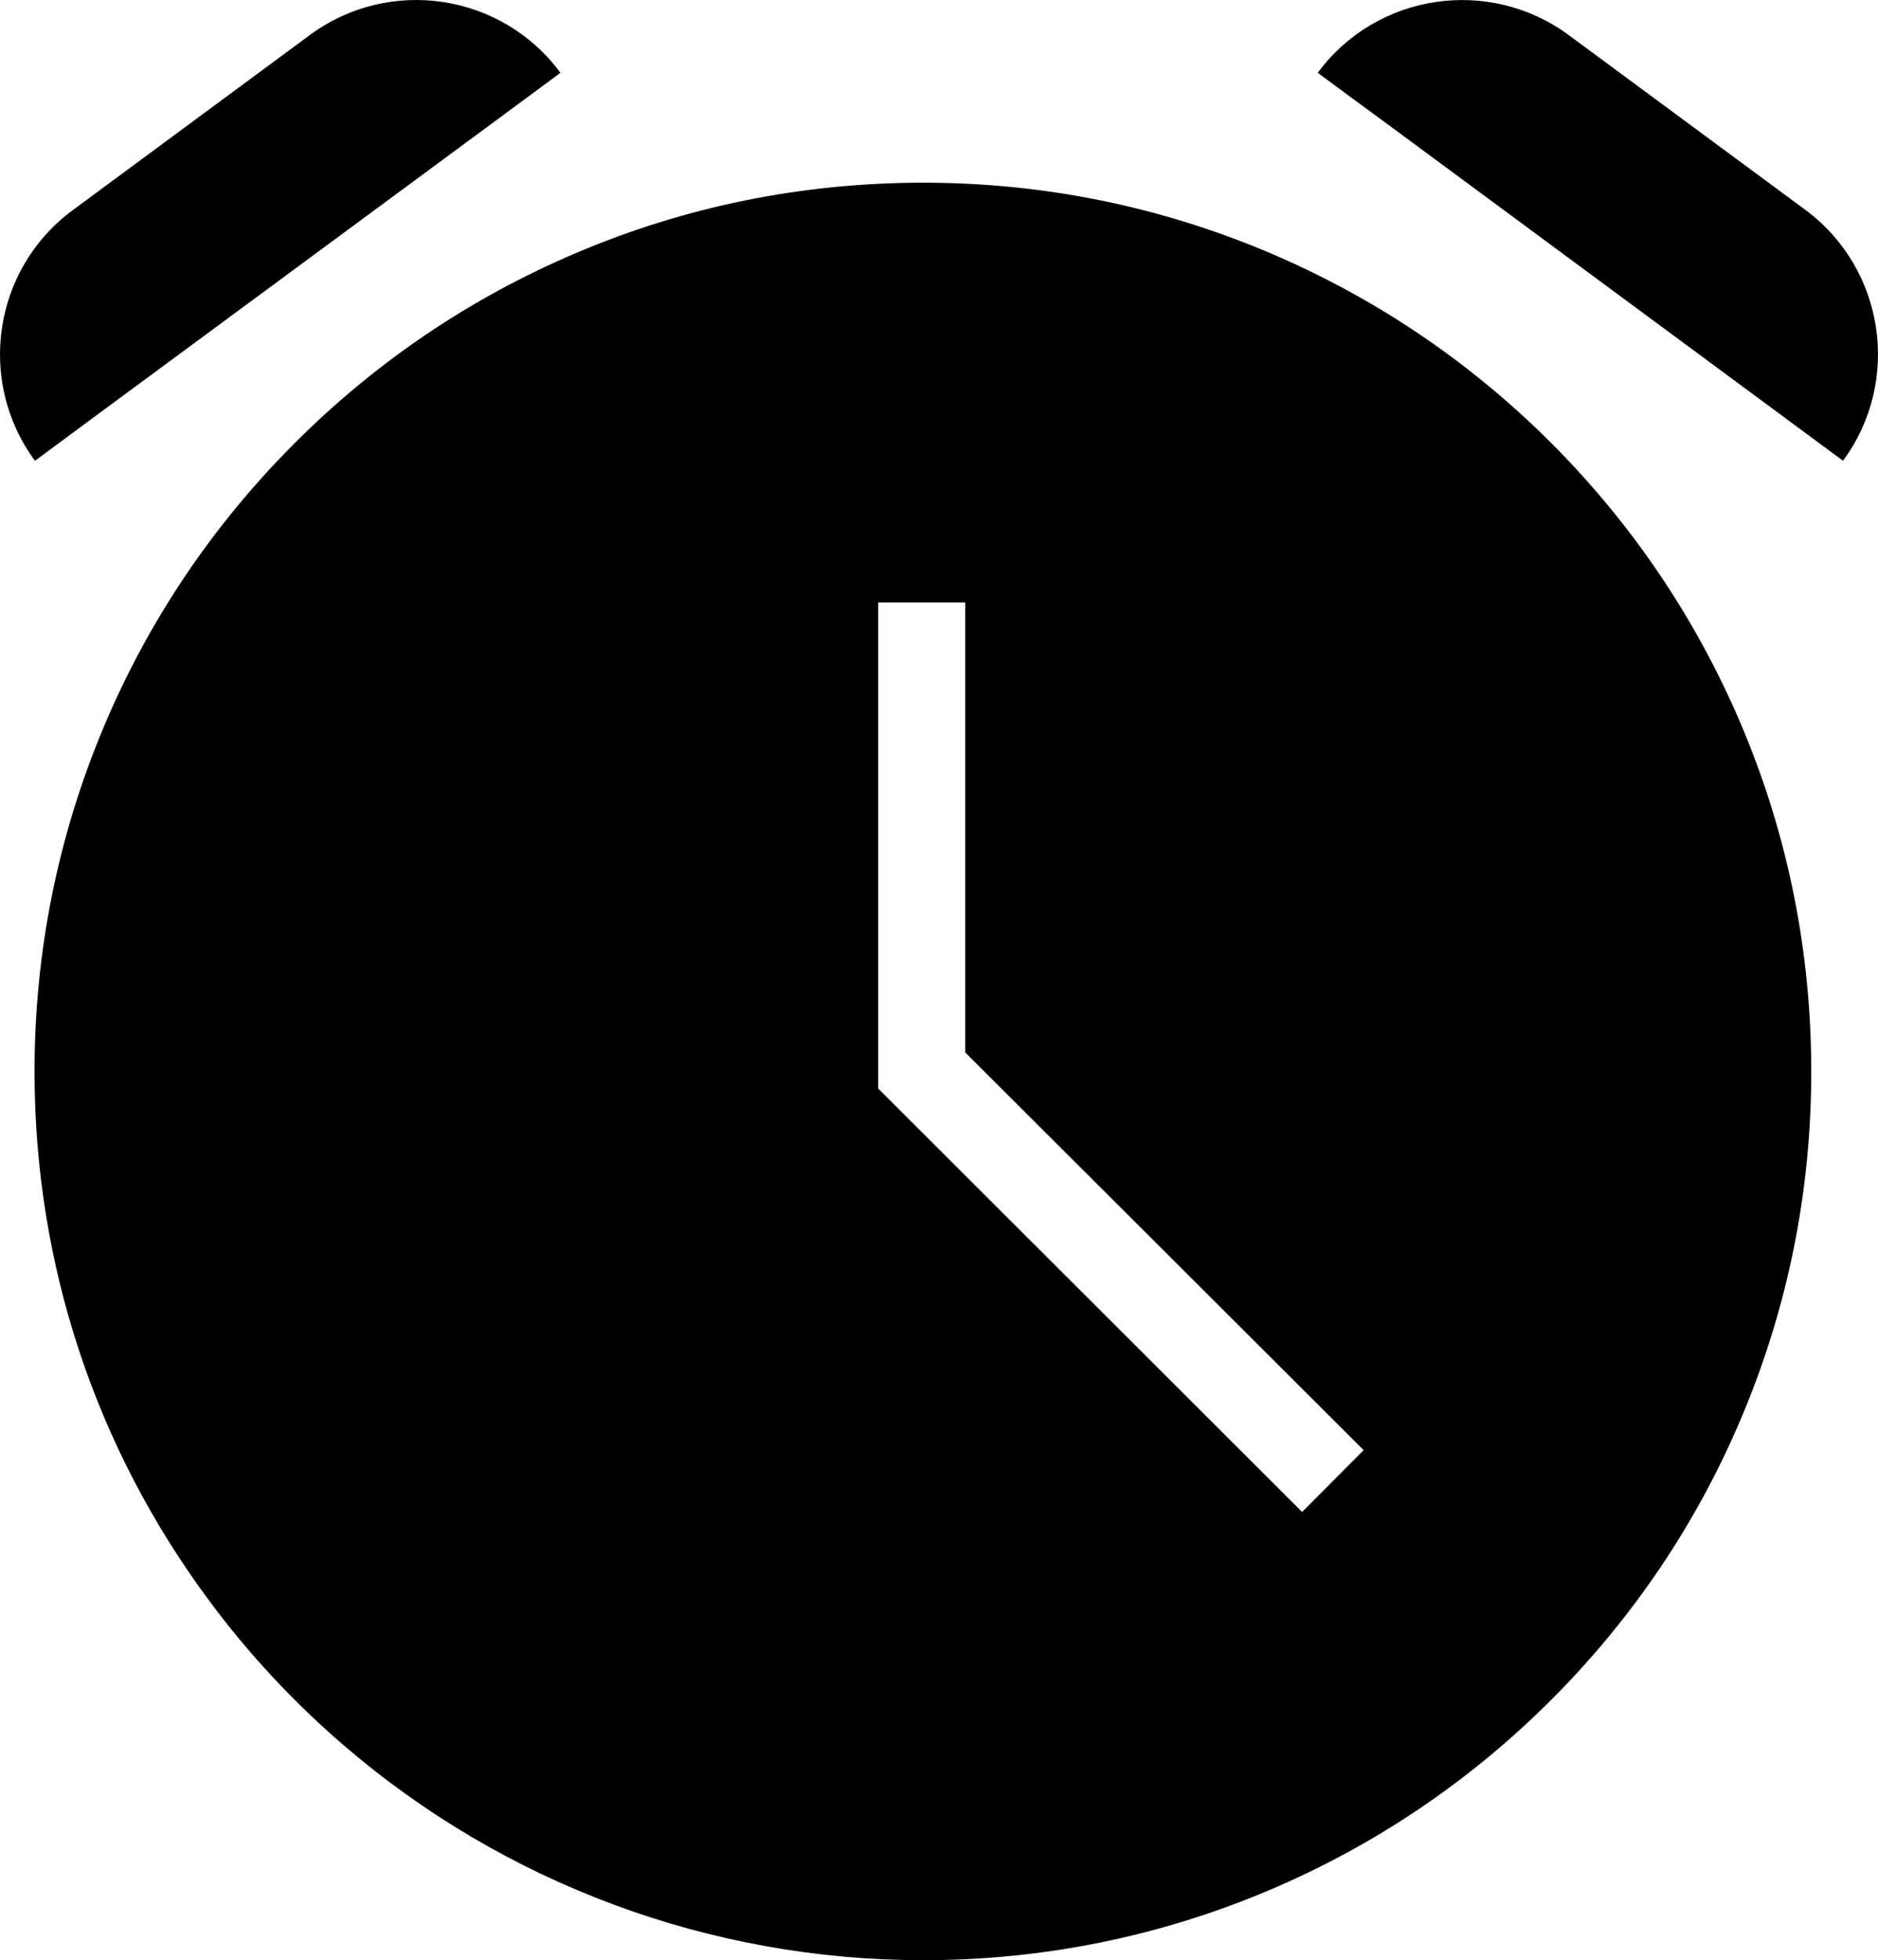 <svg id="Layer_1" style="enable-background:new 0 0 1024 1024;" version="1.1" viewBox="80.22 66.641 863.467 900.859" xml:space="preserve" xmlns="http://www.w3.org/2000/svg" xmlns:xlink="http://www.w3.org/1999/xlink"><g id="XMLID_16_"><path d="M337.9,100.1L321.8,112l-16.1,11.9L128.5,254.6l-16.1,11.9l-16.1,11.9c-27-36.6-19.2-88.3,17.4-115.2   l108.9-80.4C259.2,55.7,310.9,63.5,337.9,100.1z" id="XMLID_428_"></path><path d="M880.9,400c-20.6-48.6-50-92.3-87.5-129.8c-37.5-37.5-81.2-66.9-129.8-87.5   c-50.4-21.3-103.8-32.1-159-32.1c-0.4,0-0.8,0-1.2,0c-55,0.2-108.3,11-158.5,32.4c-48.5,20.6-92.1,50.1-129.5,87.6   c-37.4,37.5-66.8,81.1-87.3,129.7c-21.2,50.3-32,103.7-32,158.8c0,88.5,27.9,172.8,80.6,243.6c18,24.2,38.7,46.4,61.5,66   c74,63.7,168.6,98.8,266.4,98.8c55.1,0,108.6-10.8,159-32.1c48.6-20.6,92.3-50,129.8-87.5c37.5-37.5,67-81.2,87.5-129.8   c21.3-50.4,32.1-103.8,32.1-159S902.2,450.3,880.9,400z M678.9,761.5L484,566.9V343.5h40v206.8l183.2,182.8L678.9,761.5z" id="XMLID_439_"></path><path d="M927.6,278.4l-16.1-11.9l-16.1-11.9L718.3,123.8L702.2,112l-16.1-11.9c27-36.6,78.7-44.3,115.3-17.4   l108.9,80.4C946.8,190.1,954.6,241.8,927.6,278.4z" id="XMLID_426_"></path></g><g id="XMLID_1_"></g><g id="XMLID_2_"></g><g id="XMLID_3_"></g><g id="XMLID_4_"></g><g id="XMLID_5_"></g></svg>